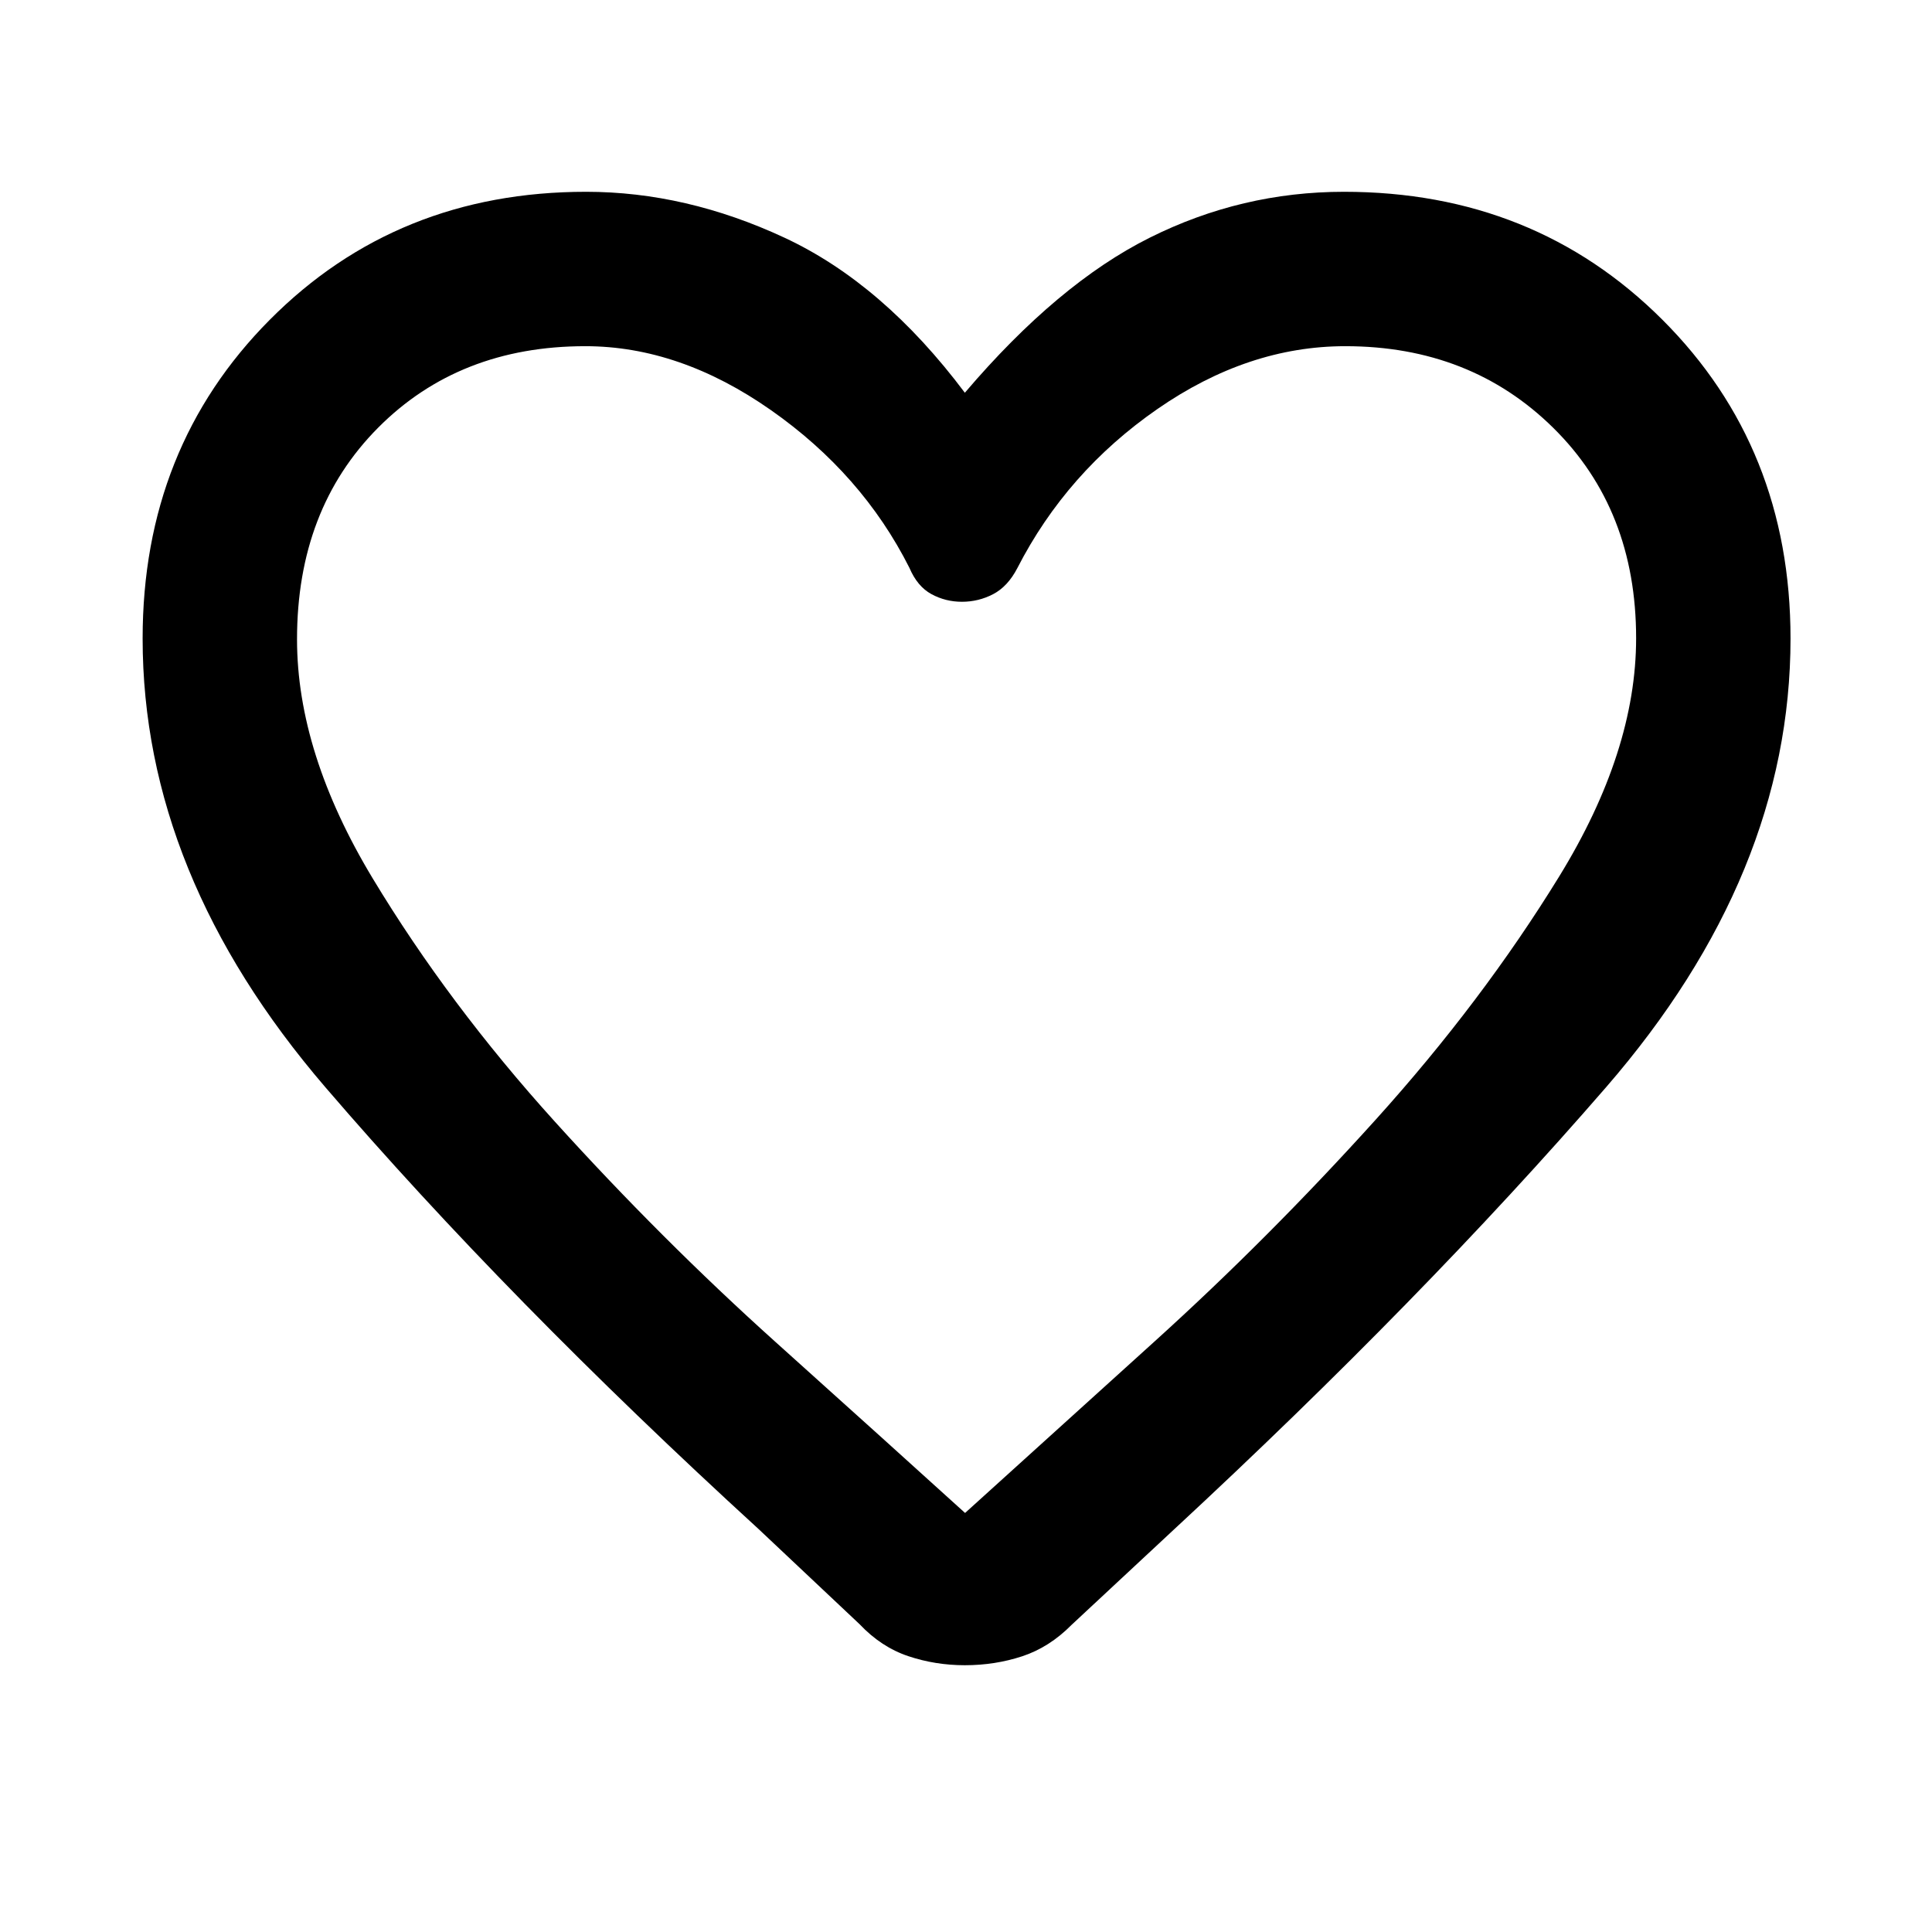 <svg xmlns="http://www.w3.org/2000/svg" height="48" viewBox="0 -960 960 960" width="48"><path d="M479.45-132.56q-14.67 0-28.11-4.5t-24.17-15.84l-50.3-47.38q-124.44-113.81-215.22-219.5-90.78-105.7-90.78-222.94 0-94.84 63.21-158.41 63.2-63.57 157.13-63.57 49.66 0 98.59 22.81 48.94 22.8 89.63 77.04 46.2-54.24 91.86-77.04 45.65-22.81 96.52-22.81 94.56 0 158.22 63.57 63.67 63.57 63.67 158.41 0 117.24-91.63 222.94-91.63 105.69-214.5 219.56l-51.07 47.57q-11.08 11.21-24.58 15.65-13.51 4.44-28.47 4.44Zm-27.56-545.28q-23.52-46.64-68.84-78.39-45.31-31.75-92.21-31.75-62.68 0-102.97 40.52-40.28 40.51-40.28 105.14 0 56.46 37.65 118.87 37.65 62.41 90.5 120.83T385.4-293.13q56.82 51.06 94.14 84.91 37.55-34 94.2-85.26 56.66-51.26 109.73-110.05 53.07-58.8 91.29-120.97 38.22-62.17 38.22-118.37 0-63.92-41.15-104.51-41.15-40.6-103.37-40.6-48.33 0-93.39 31.25-45.07 31.25-69.58 79.06-4.76 9.14-12.03 12.92-7.27 3.77-15.46 3.77-8.2 0-15.19-3.81-7-3.82-10.92-13.05ZM480-498.63Z"/></svg>